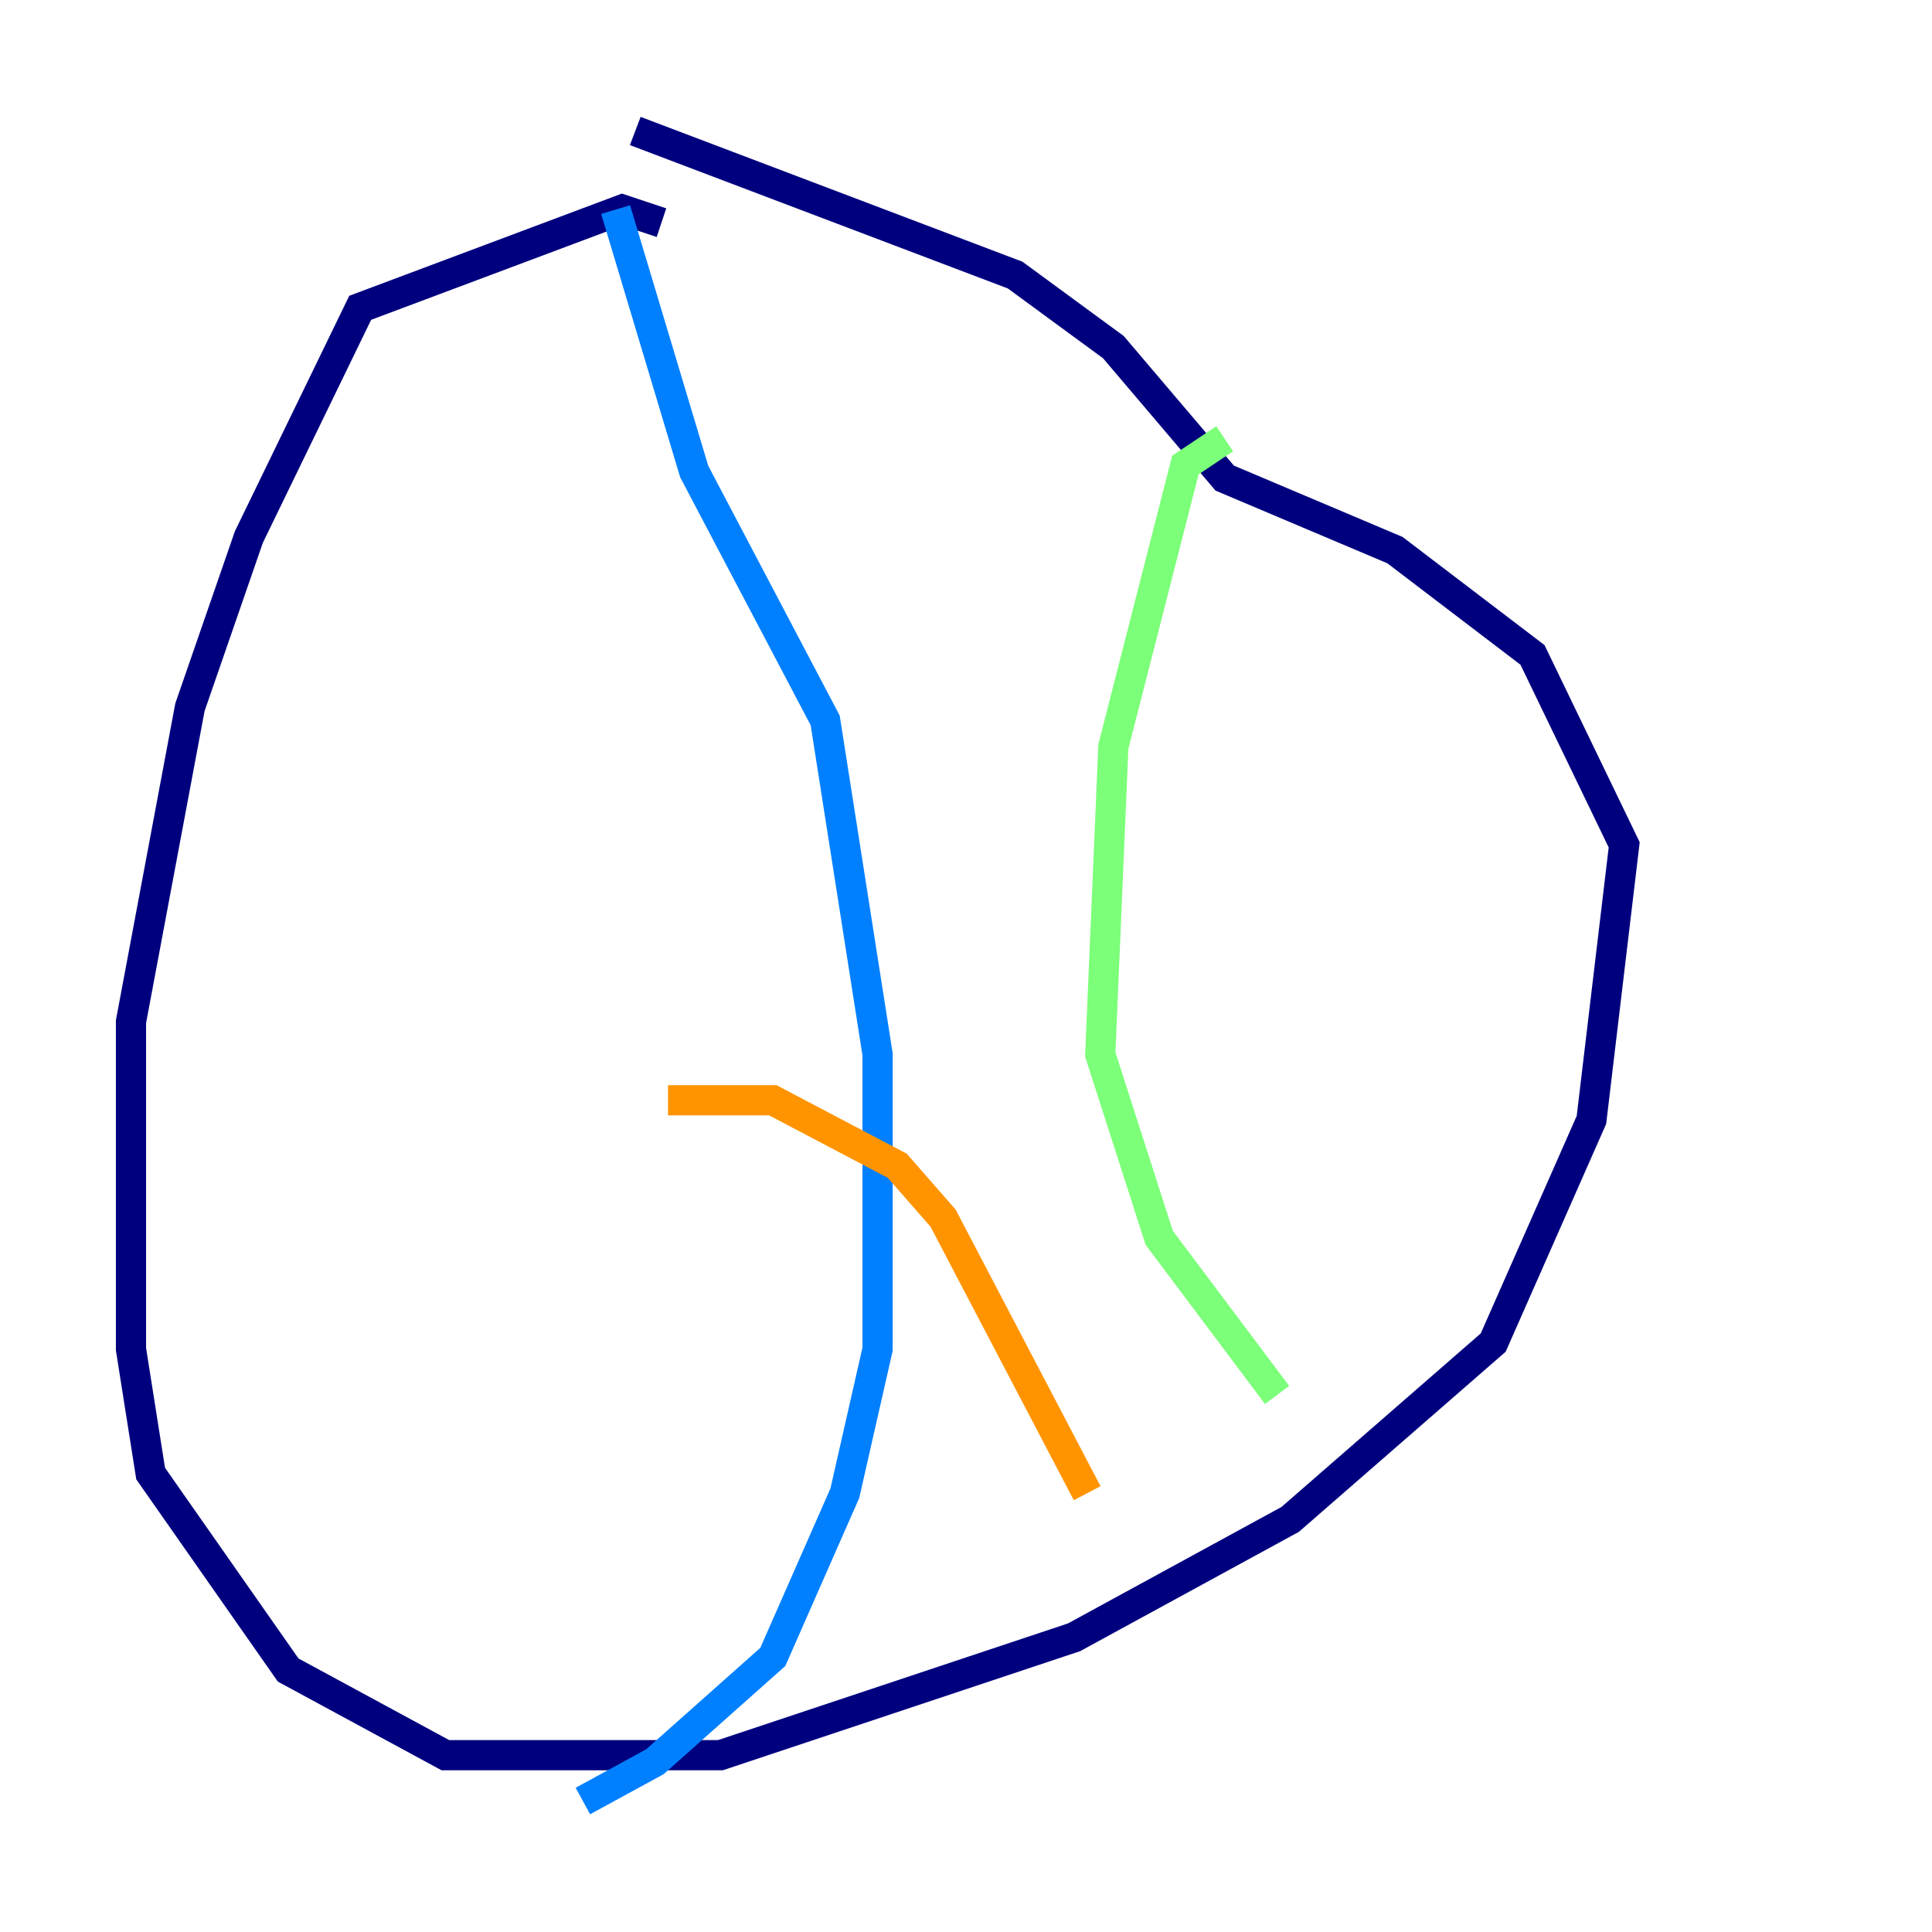<?xml version="1.0" encoding="utf-8" ?>
<svg baseProfile="tiny" height="128" version="1.2" viewBox="0,0,128,128" width="128" xmlns="http://www.w3.org/2000/svg" xmlns:ev="http://www.w3.org/2001/xml-events" xmlns:xlink="http://www.w3.org/1999/xlink"><defs /><polyline fill="none" points="43.824,14.752 41.22,13.885 23.864,20.393 16.488,35.58 12.583,46.861 8.678,67.688 8.678,89.383 9.98,97.627 19.091,110.644 29.505,116.285 47.729,116.285 71.159,108.475 85.478,100.664 98.929,88.949 105.437,74.197 107.607,55.973 101.532,43.39 92.42,36.447 81.139,31.675 73.763,22.997 67.254,18.224 42.088,8.678" stroke="#00007f" stroke-width="2" /><polyline fill="none" points="40.786,13.885 45.993,31.241 54.671,47.729 58.142,69.858 58.142,89.383 55.973,98.929 51.2,109.776 43.39,116.719 38.617,119.322" stroke="#0080ff" stroke-width="2" /><polyline fill="none" points="81.139,29.071 78.536,30.807 73.763,49.464 72.895,69.858 76.8,82.007 84.61,92.42" stroke="#7cff79" stroke-width="2" /><polyline fill="none" points="44.258,72.895 51.2,72.895 59.444,77.234 62.481,80.705 72.027,98.929" stroke="#ff9400" stroke-width="2" /><polyline fill="none" points="72.895,67.254 72.895,67.254" stroke="#7f0000" stroke-width="2" /></svg>